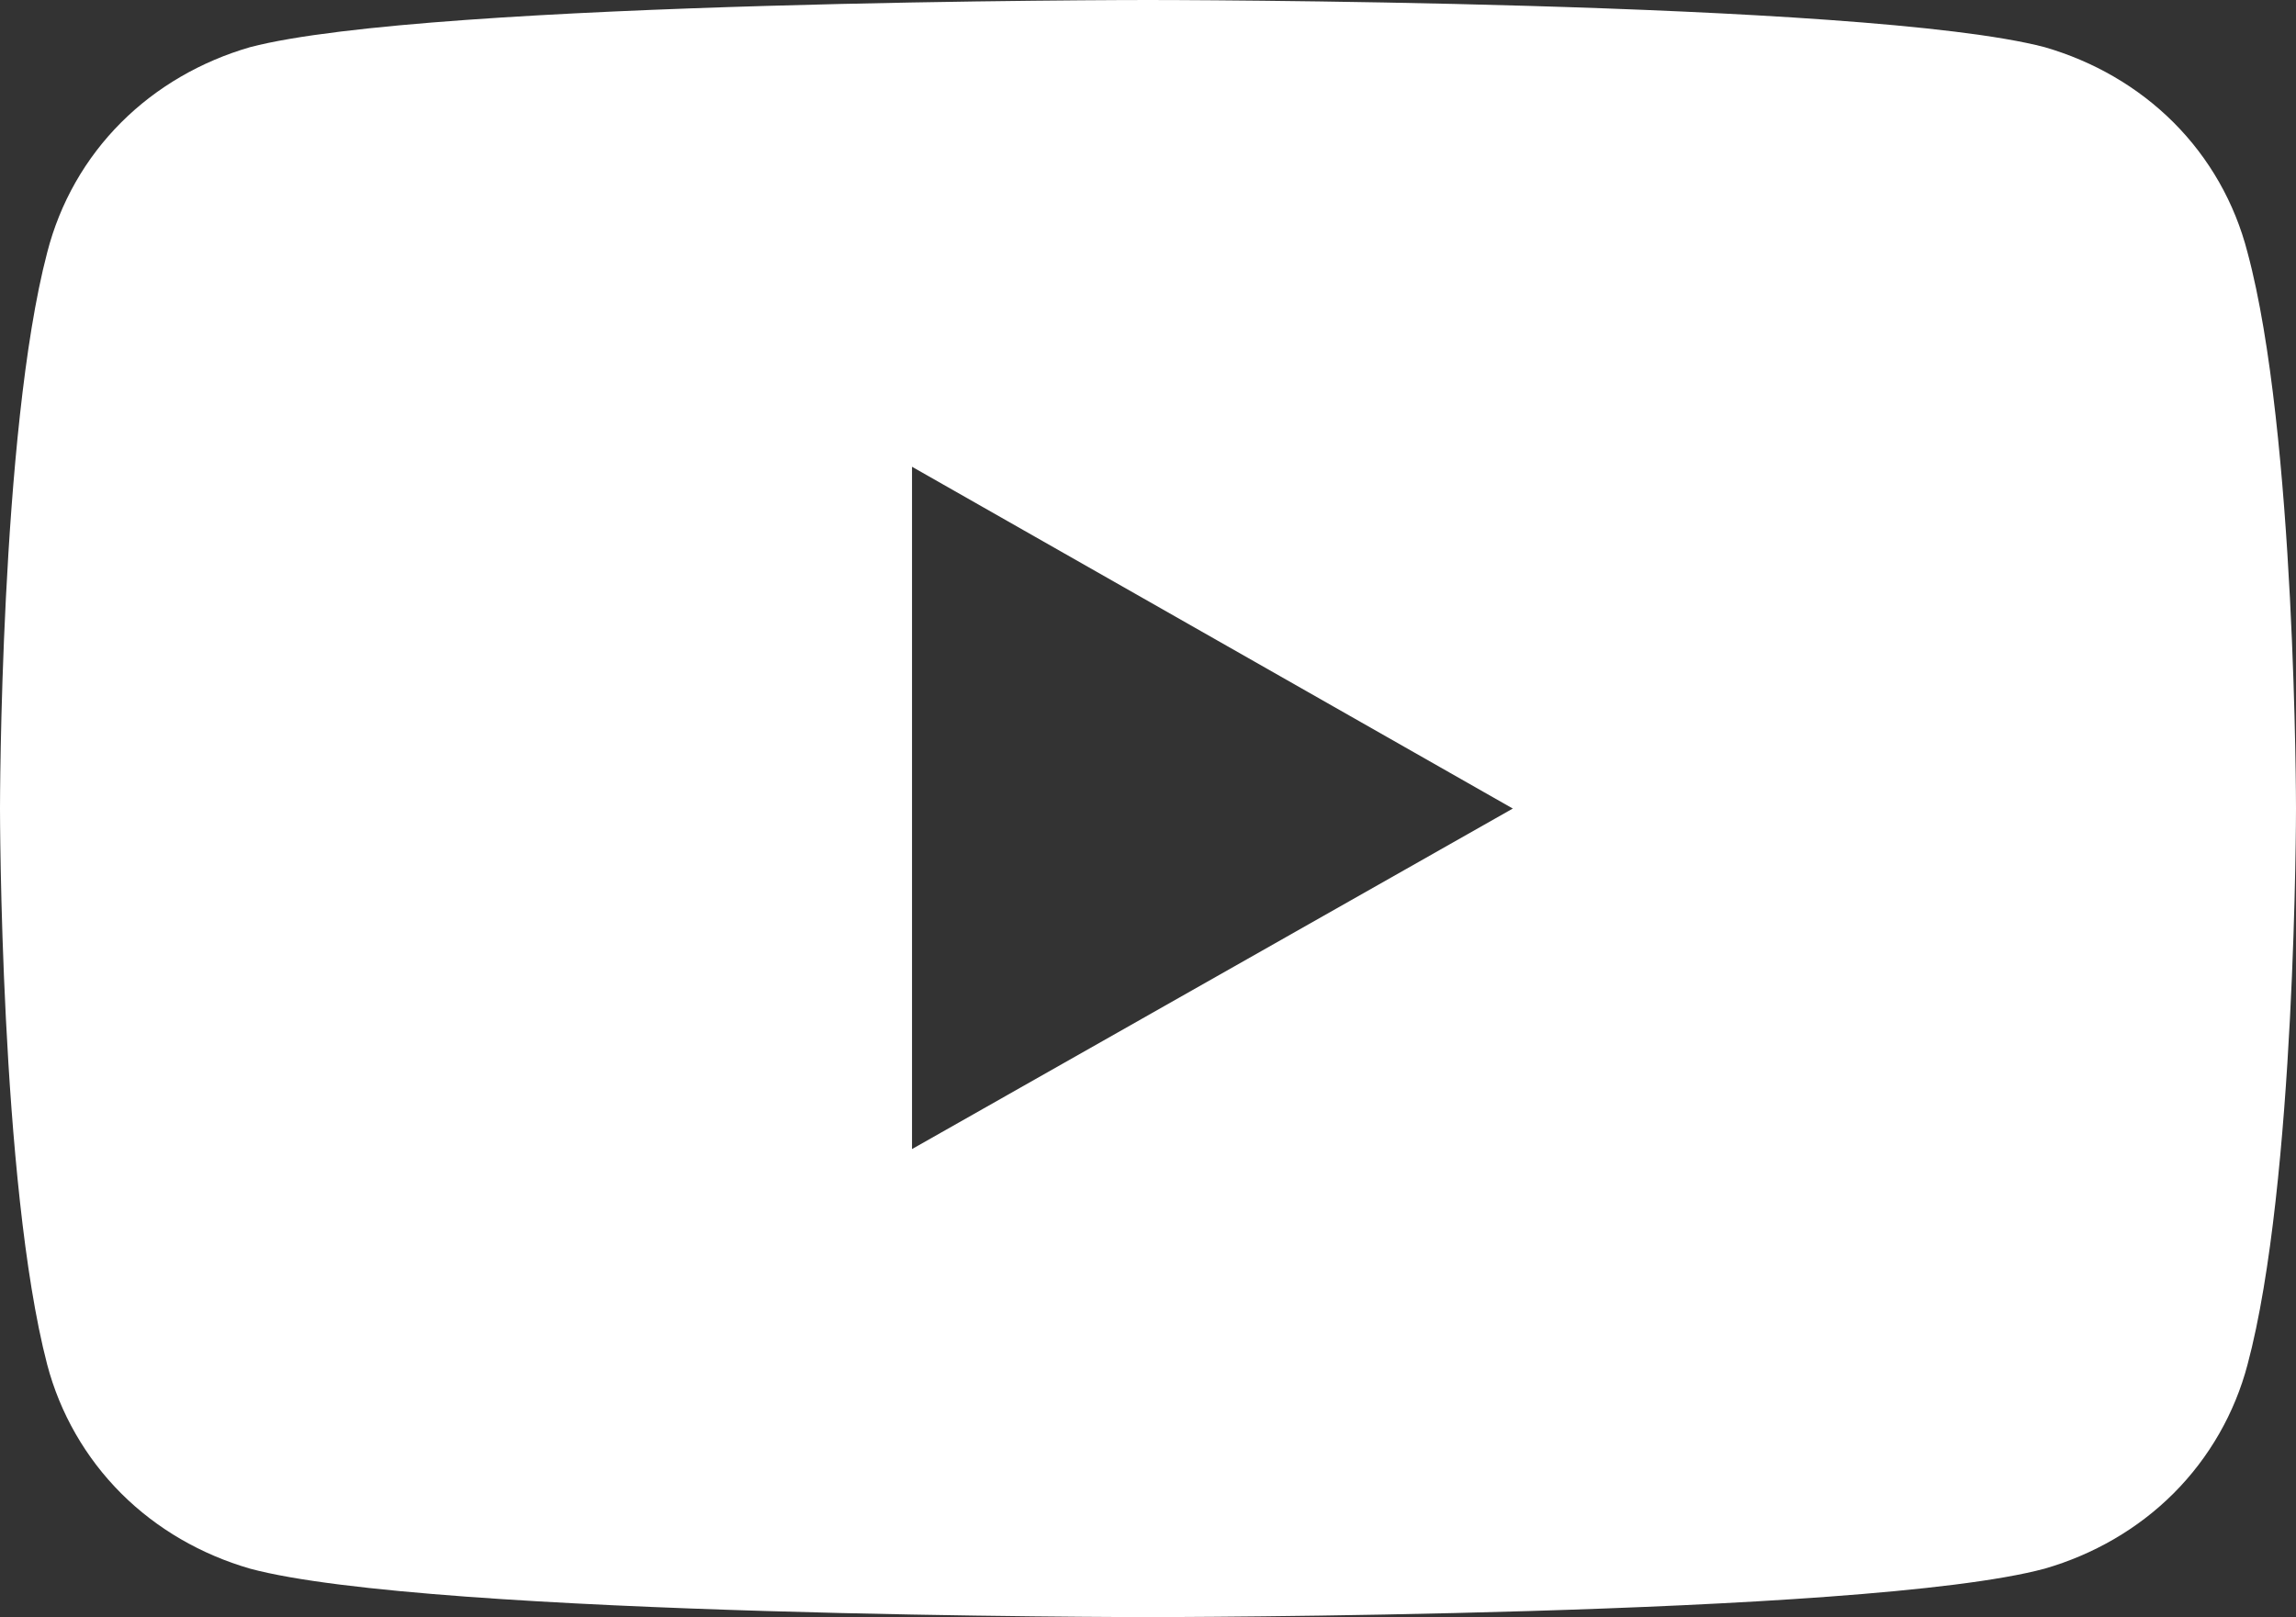 <svg width="18" height="12.681" viewBox="0 0 18 12.681" fill="none" xmlns="http://www.w3.org/2000/svg" xmlns:xlink="http://www.w3.org/1999/xlink">
	<rect x="0" y="0" width="18" height="12.681" fill="#333333" stroke="none"/>
	<defs/>
	<path id="Vector" d="M17.62 1.98C17.52 1.59 17.32 1.24 17.04 0.96C16.76 0.68 16.41 0.48 16.03 0.37C14.62 0 9 0 9 0C9 0 3.37 0 1.96 0.37C1.58 0.48 1.23 0.68 0.95 0.96C0.67 1.24 0.47 1.59 0.37 1.98C0 3.39 0 6.34 0 6.34C0 6.34 0 9.28 0.37 10.7C0.47 11.08 0.67 11.43 0.95 11.71C1.23 11.99 1.58 12.19 1.96 12.3C3.37 12.68 9 12.68 9 12.68C9 12.68 14.62 12.68 16.03 12.3C16.41 12.19 16.76 11.99 17.04 11.71C17.32 11.43 17.52 11.08 17.62 10.7C18 9.28 18 6.34 18 6.34C18 6.34 18 3.39 17.62 1.98ZM7.15 9.01L7.15 3.66L11.86 6.34L7.15 9.01Z" fill="#FFFFFF" fill-opacity="1" fill-rule="nonzero"/>
</svg>
